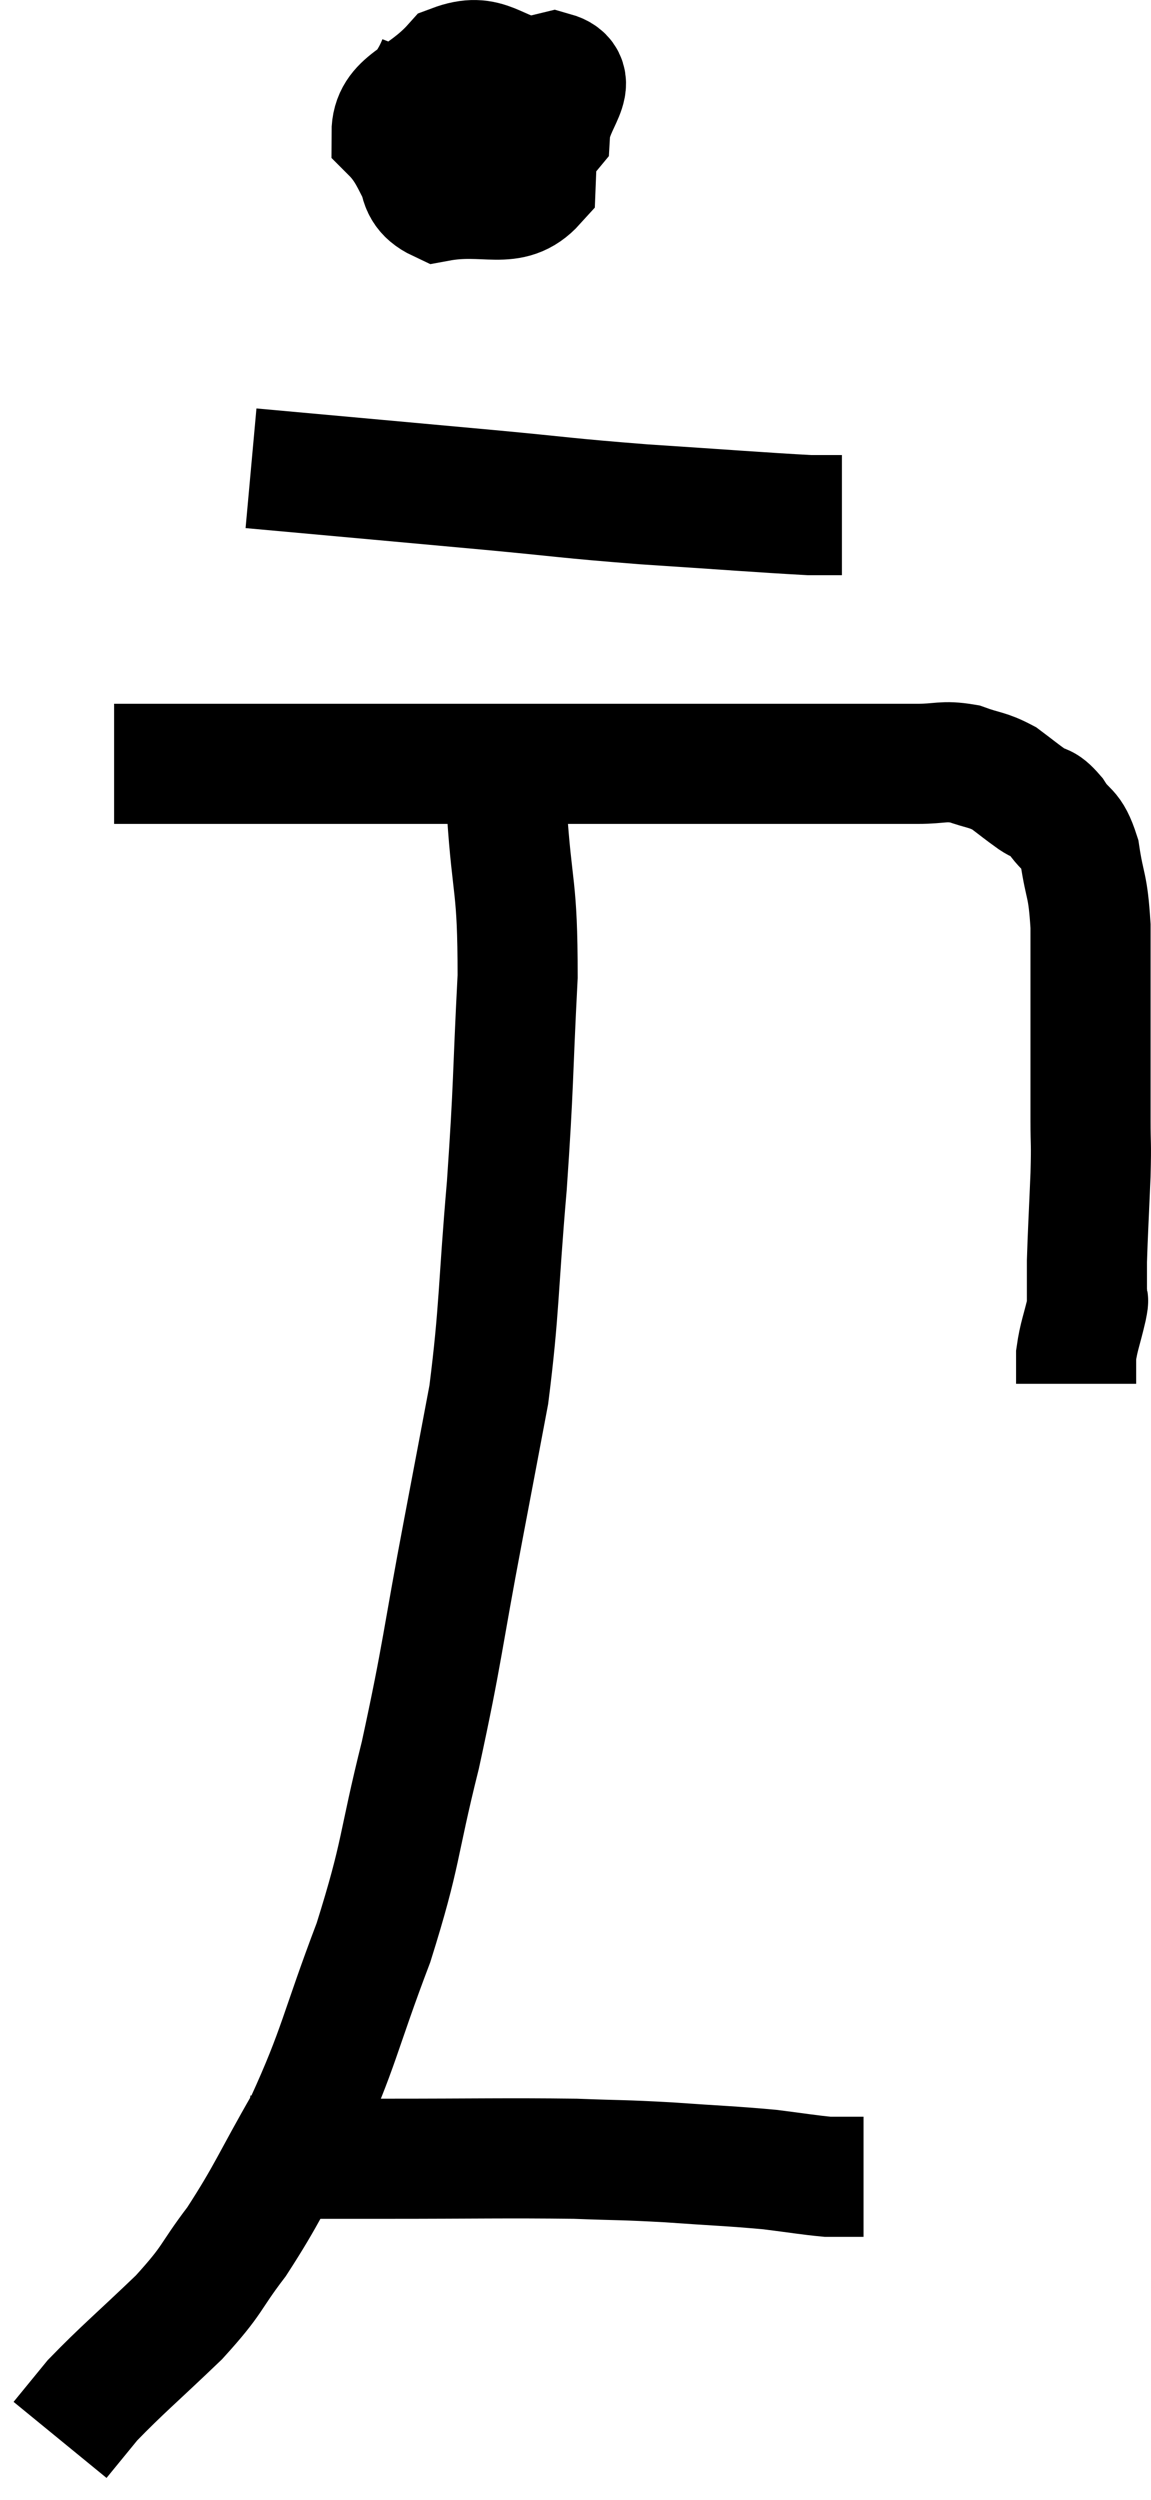 <svg xmlns="http://www.w3.org/2000/svg" viewBox="12.68 2.645 19.167 41.615" width="19.167" height="41.615"><path d="M 14.58 15.36 C 15.45 15.36, 15.315 15.36, 16.32 15.36 C 17.46 15.36, 17.22 15.36, 18.6 15.36 C 20.22 15.36, 20.49 15.36, 21.84 15.36 C 22.92 15.36, 22.83 15.36, 24 15.36 C 25.26 15.36, 25.53 15.36, 26.52 15.36 C 27.24 15.36, 27.405 15.36, 27.96 15.36 C 28.35 15.36, 28.38 15.3, 28.74 15.36 C 29.07 15.48, 29.115 15.45, 29.4 15.6 C 29.64 15.78, 29.67 15.81, 29.88 15.96 C 30.06 16.08, 30.045 15.975, 30.24 16.2 C 30.45 16.53, 30.51 16.395, 30.66 16.86 C 30.75 17.46, 30.795 17.34, 30.84 18.06 C 30.84 18.9, 30.84 18.93, 30.84 19.74 C 30.84 20.52, 30.84 20.685, 30.84 21.3 C 30.84 21.75, 30.855 21.615, 30.84 22.2 C 30.81 22.92, 30.795 23.16, 30.78 23.64 C 30.78 23.88, 30.78 23.955, 30.78 24.12 C 30.78 24.21, 30.78 24.225, 30.78 24.3 C 30.78 24.36, 30.825 24.195, 30.78 24.42 C 30.69 24.81, 30.645 24.885, 30.6 25.2 C 30.6 25.44, 30.6 25.56, 30.6 25.68 L 30.6 25.68" fill="none" stroke="black" stroke-width="2"></path><path d="M 19.98 3.66 C 19.77 4.2, 19.56 4.155, 19.56 4.74 C 19.77 5.37, 19.47 5.76, 19.98 6 C 20.79 5.85, 21.18 6.165, 21.6 5.7 C 21.63 4.92, 21.66 4.575, 21.66 4.14 C 21.63 4.05, 21.96 4.065, 21.6 3.96 C 20.91 3.84, 20.82 3.495, 20.22 3.72 C 19.71 4.29, 19.2 4.32, 19.2 4.86 C 19.71 5.37, 19.56 5.88, 20.22 5.88 C 21.03 5.37, 21.42 5.37, 21.84 4.86 C 21.87 4.35, 22.38 3.975, 21.9 3.84 L 19.92 4.32" fill="none" stroke="black" stroke-width="2"></path><path d="M 16.86 10.44 C 18.84 10.62, 19.185 10.65, 20.82 10.8 C 22.11 10.92, 22.065 10.935, 23.4 11.04 C 24.78 11.13, 25.335 11.175, 26.16 11.22 L 26.7 11.22" fill="none" stroke="black" stroke-width="2"></path><path d="M 21.06 15.3 C 21.09 15.72, 21.06 15.24, 21.12 16.14 C 21.21 17.52, 21.3 17.34, 21.3 18.9 C 21.21 20.64, 21.24 20.64, 21.12 22.38 C 20.97 24.12, 21 24.435, 20.82 25.86 C 20.61 26.97, 20.685 26.58, 20.4 28.08 C 20.04 29.97, 20.055 30.135, 19.68 31.86 C 19.29 33.42, 19.38 33.45, 18.9 34.98 C 18.33 36.48, 18.33 36.735, 17.76 37.98 C 17.19 38.97, 17.145 39.15, 16.62 39.96 C 16.14 40.59, 16.26 40.56, 15.66 41.22 C 14.94 41.91, 14.715 42.09, 14.22 42.6 C 13.95 42.93, 13.815 43.095, 13.68 43.26 L 13.68 43.26" fill="none" stroke="black" stroke-width="2"></path><path d="M 16.74 38.52 C 17.01 38.55, 16.695 38.565, 17.28 38.58 C 18.18 38.58, 17.835 38.58, 19.08 38.58 C 20.67 38.58, 21.075 38.565, 22.26 38.58 C 23.04 38.61, 23.01 38.595, 23.82 38.64 C 24.66 38.7, 24.84 38.7, 25.5 38.76 C 25.98 38.82, 26.145 38.85, 26.46 38.88 C 26.61 38.88, 26.61 38.88, 26.76 38.88 C 26.91 38.88, 26.985 38.88, 27.06 38.88 L 27.06 38.88" fill="none" stroke="black" stroke-width="2"></path></svg>